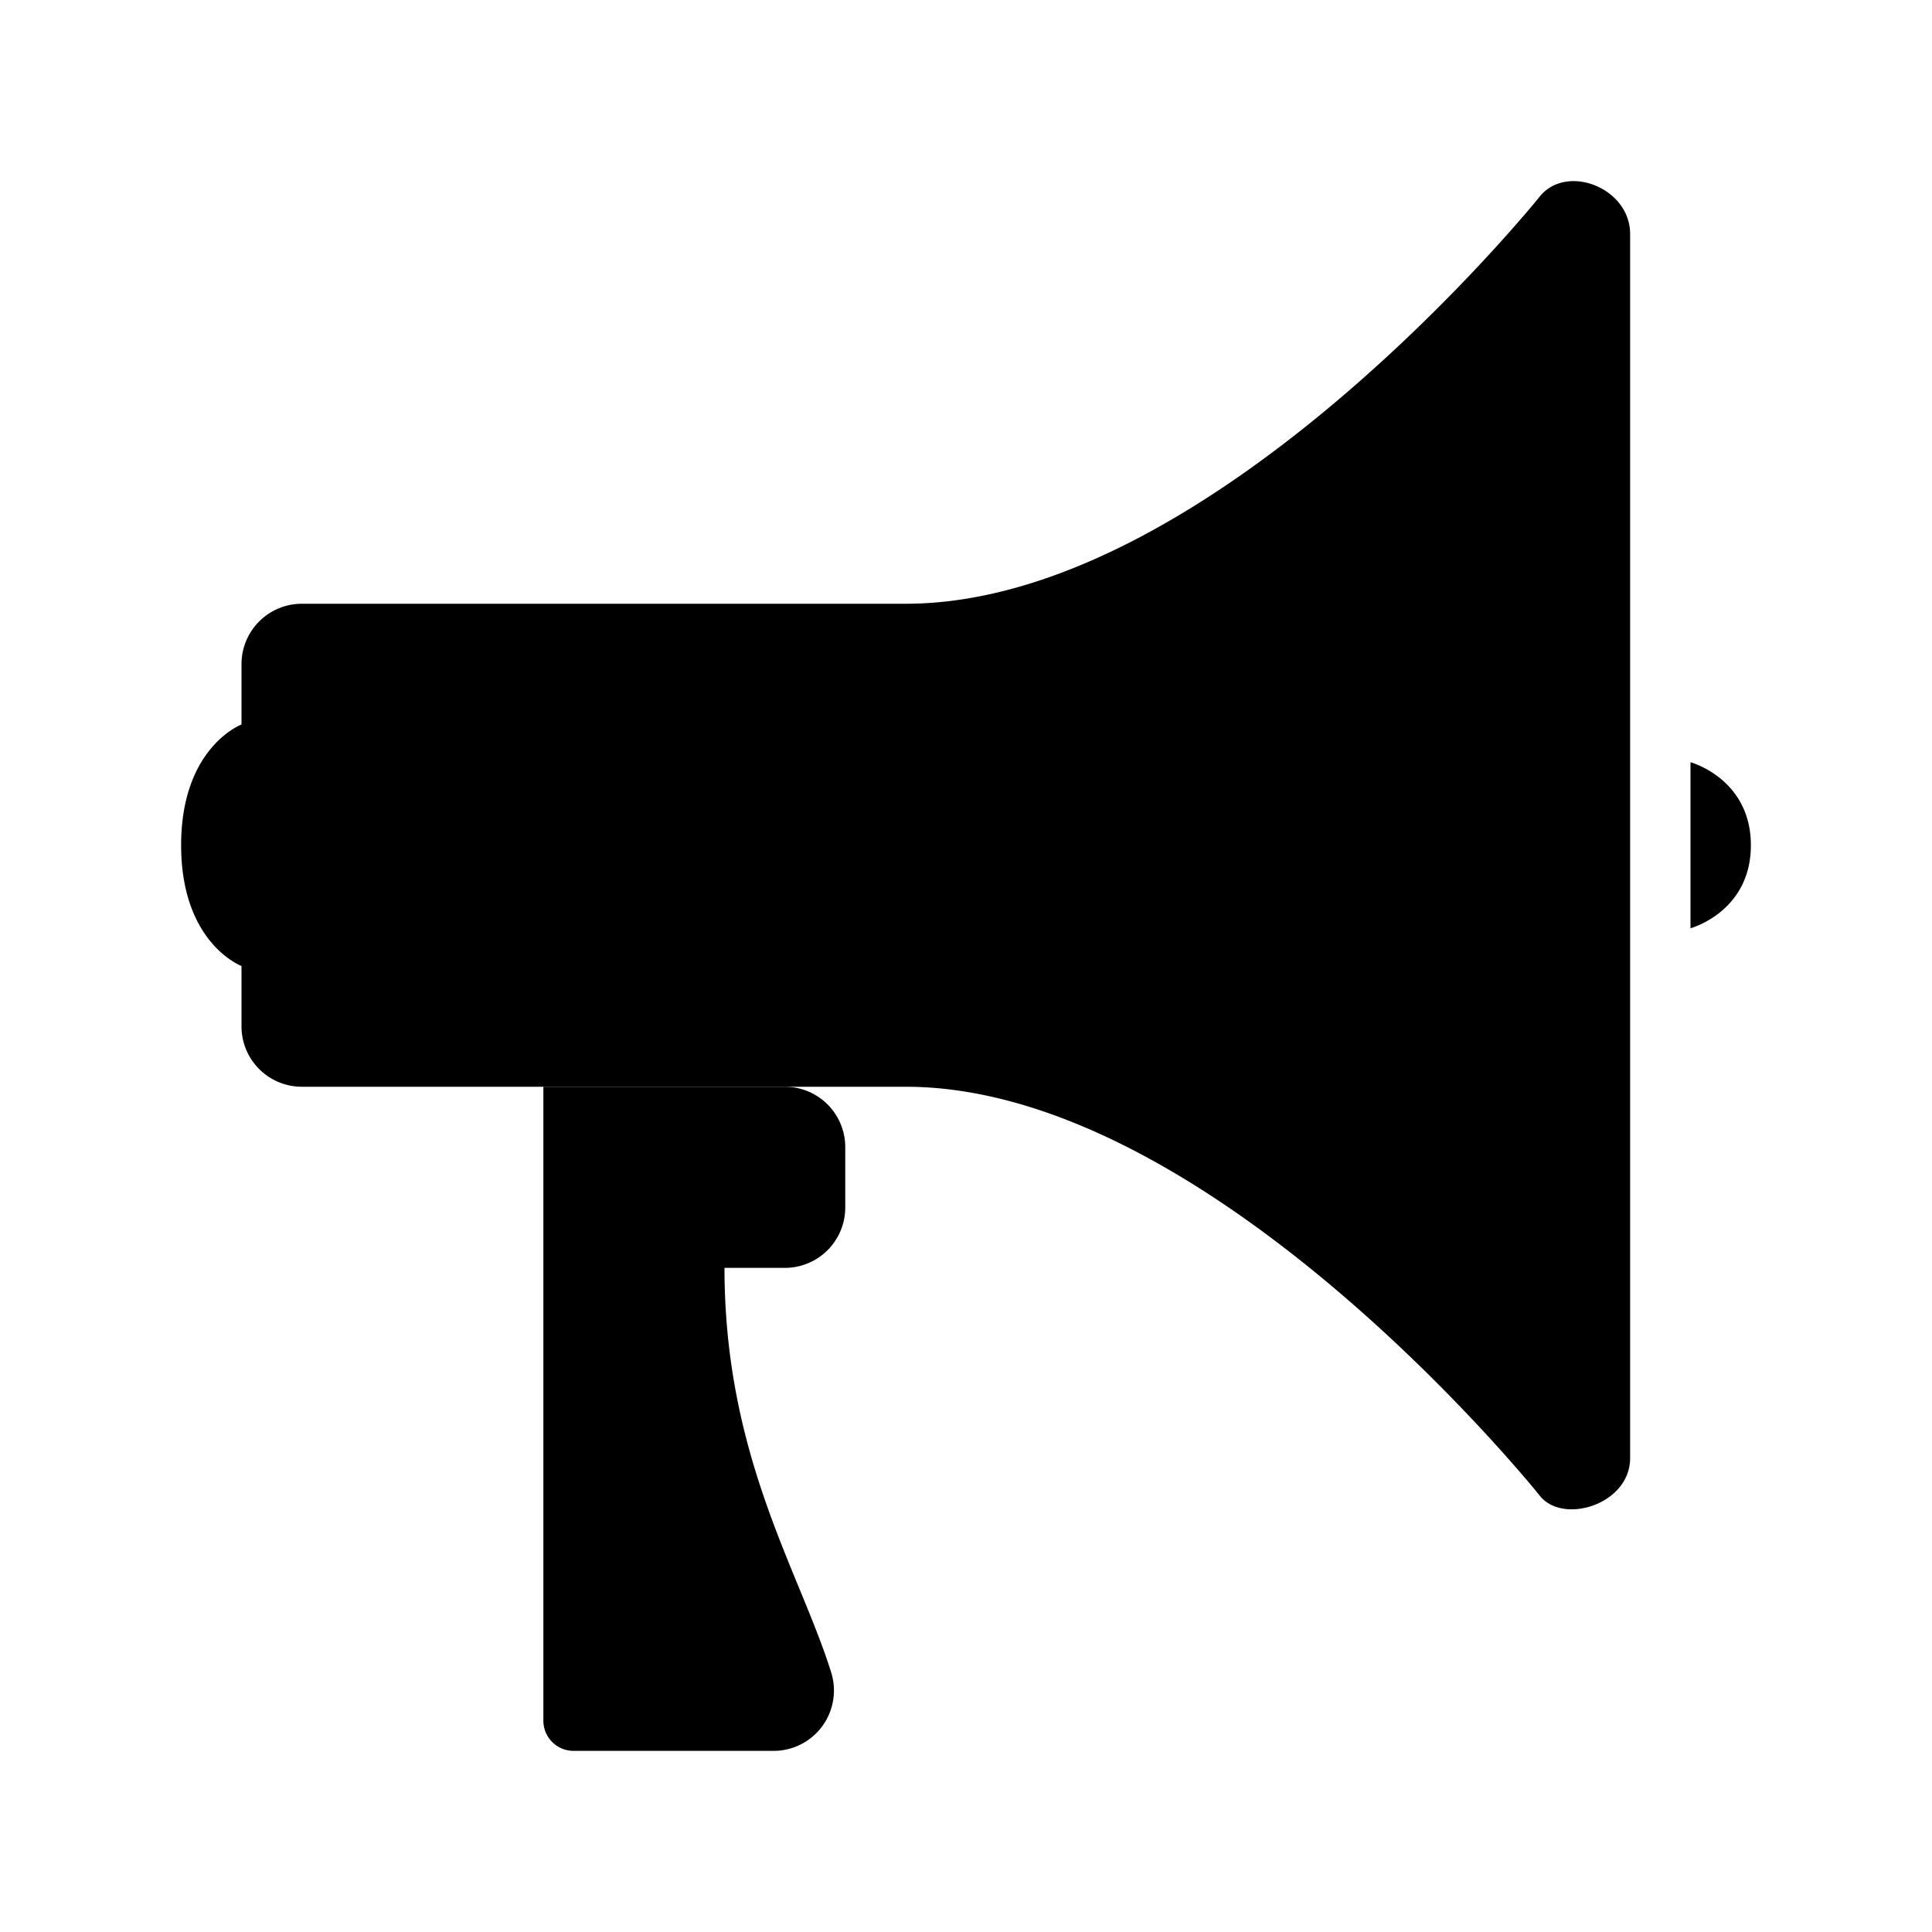 <svg xmlns="http://www.w3.org/2000/svg" class="ionicon" viewBox="0 0 512 512"><path d="M407.94 52.22S321.3 160 240 160H80a16 16 0 00-16 16v96a16 16 0 0016 16h160c81.3 0 167.94 108.23 167.94 108.23 6.06 8 24.06 2.52 24.06-9.83V62c0-12.31-17-18.82-24.06-9.78zM64 256s-16-6-16-32 16-32 16-32m384 54s16-4.33 16-22-16-22-16-22m-192-42v128M112 160v128" stroke-linecap="round" stroke-linejoin="round" class="ionicon-fill-none ionicon-stroke-width"/><path d="M144 288v168a8 8 0 008 8h53a16 16 0 0015.29-20.73C211.91 416.39 192 386.08 192 336h16a16 16 0 0016-16v-16a16 16 0 00-16-16h-16" stroke-linecap="round" stroke-linejoin="round" class="ionicon-fill-none ionicon-stroke-width"/></svg>